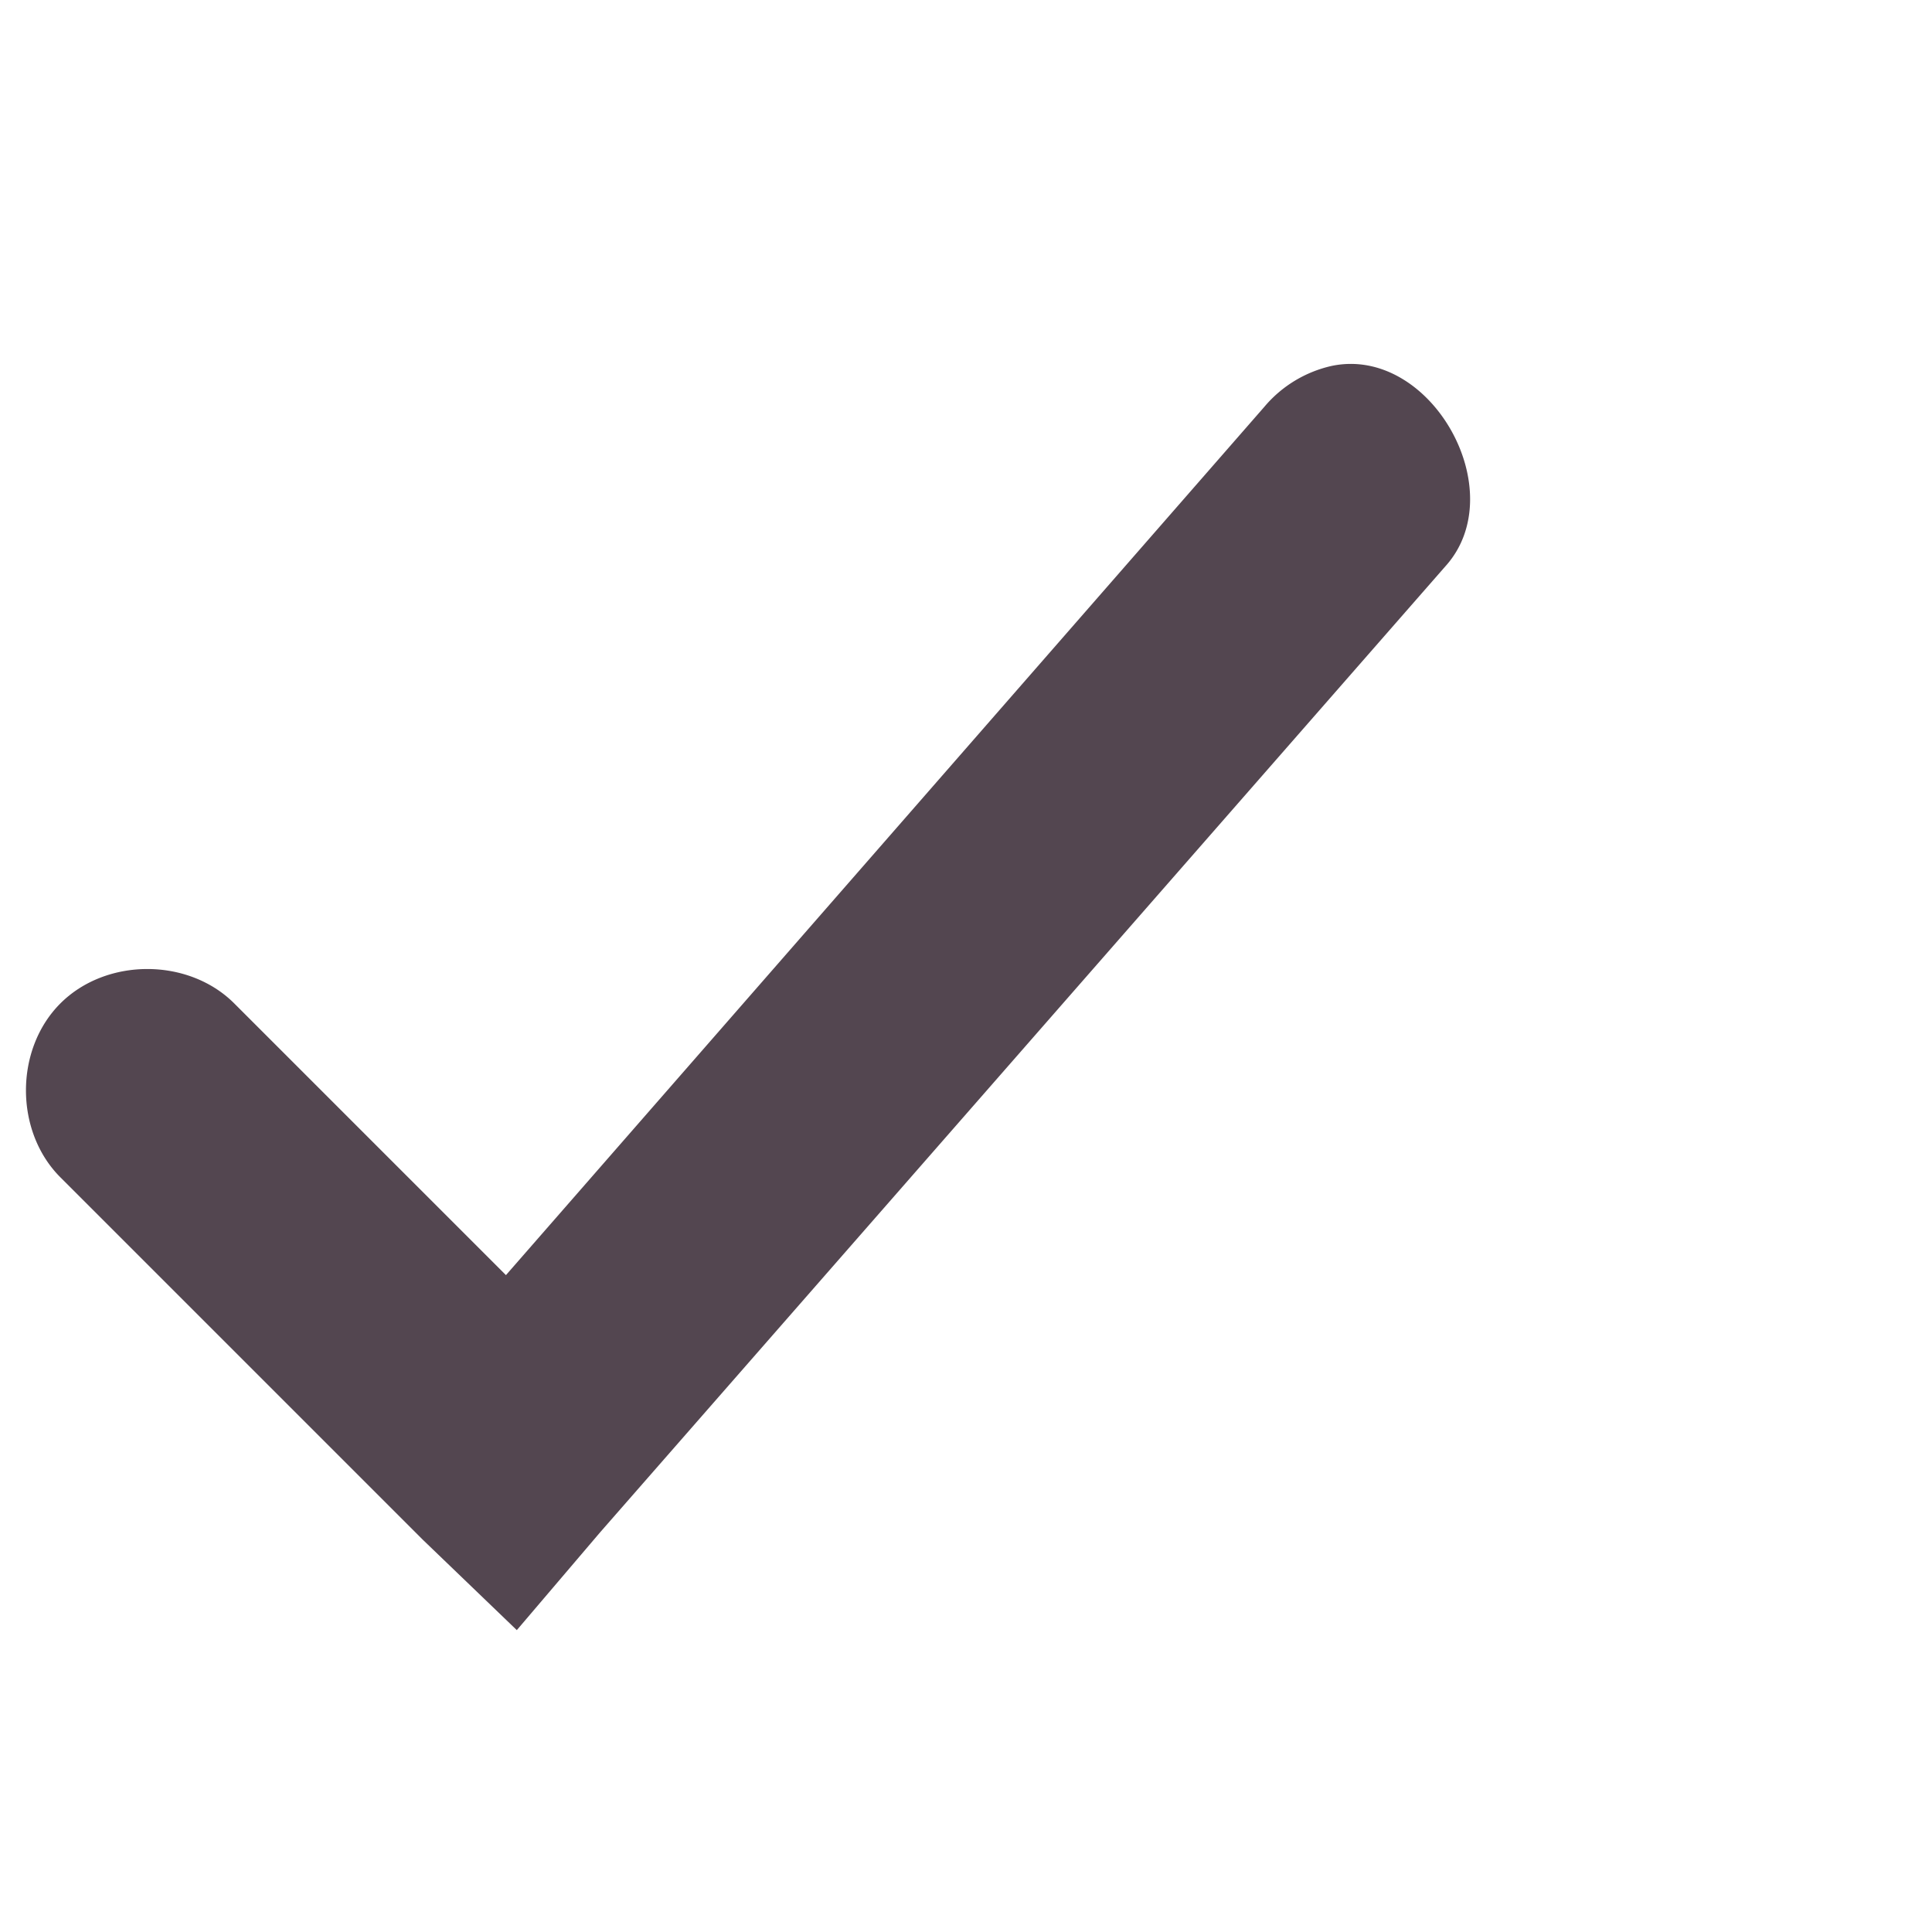 <svg xmlns="http://www.w3.org/2000/svg" width="16" height="16" xmlns:v="https://vecta.io/nano"><path d="M11.03 3.03a1.02 1.02 0 0 0-.56.34l-6.28 7.19-2.25-2.25c-.38-.38-1.06-.38-1.44 0S.12 9.37.5 9.75l3 3 .78.75.69-.81 7-8c.56-.62-.12-1.83-.94-1.66z" fill="#534650"/></svg>